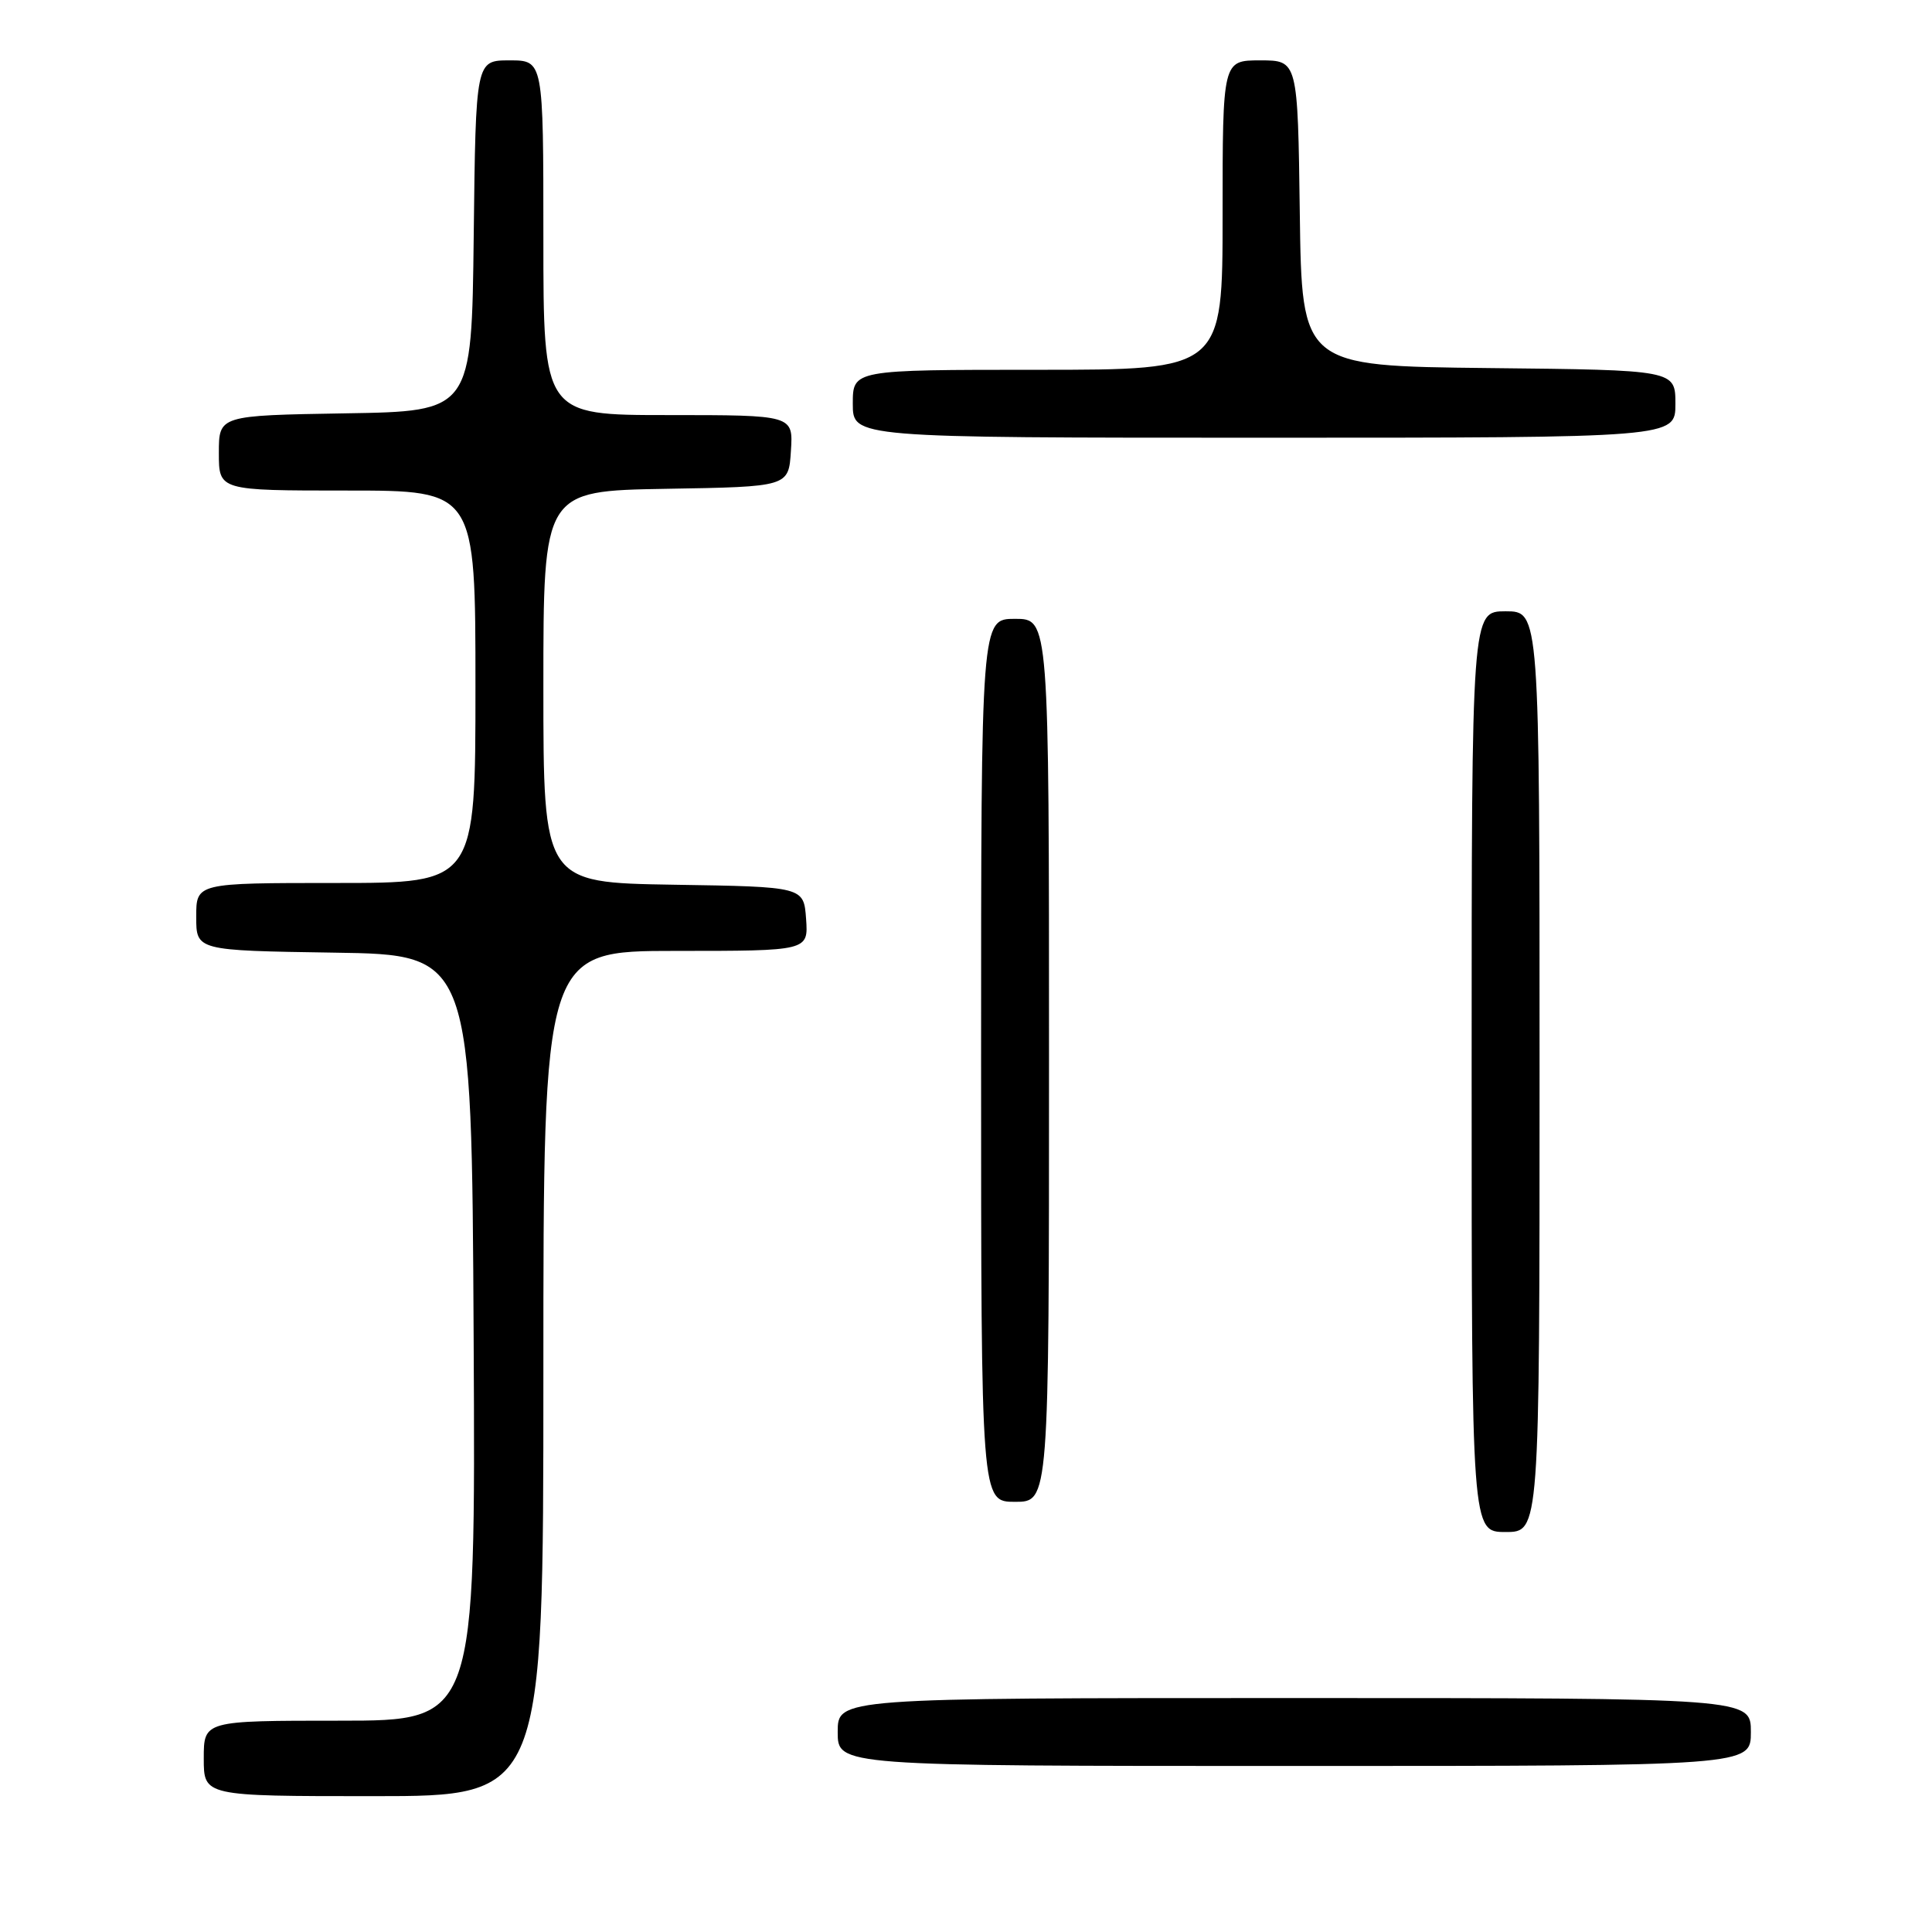 <?xml version="1.0" encoding="UTF-8" standalone="no"?>
<!DOCTYPE svg PUBLIC "-//W3C//DTD SVG 1.1//EN" "http://www.w3.org/Graphics/SVG/1.1/DTD/svg11.dtd" >
<svg xmlns="http://www.w3.org/2000/svg" xmlns:xlink="http://www.w3.org/1999/xlink" version="1.1" viewBox="0 0 256 256">
 <g >
 <path fill="currentColor"
d=" M 72.00 182.00 C 72.00 126.00 72.00 126.00 89.56 126.00 C 107.11 126.00 107.11 126.00 106.81 121.75 C 106.50 117.50 106.50 117.50 89.25 117.23 C 72.00 116.95 72.00 116.95 72.00 91.00 C 72.00 65.05 72.00 65.05 88.25 64.77 C 104.50 64.50 104.50 64.50 104.80 59.75 C 105.11 55.00 105.11 55.00 88.55 55.00 C 72.00 55.00 72.00 55.00 72.00 31.50 C 72.00 8.00 72.00 8.00 67.52 8.00 C 63.04 8.00 63.04 8.00 62.77 31.25 C 62.50 54.50 62.50 54.50 45.75 54.77 C 29.00 55.05 29.00 55.05 29.00 60.02 C 29.00 65.00 29.00 65.00 46.00 65.00 C 63.00 65.00 63.00 65.00 63.00 91.00 C 63.00 117.00 63.00 117.00 44.50 117.00 C 26.00 117.00 26.00 117.00 26.00 121.48 C 26.00 125.95 26.00 125.95 44.25 126.23 C 62.50 126.50 62.50 126.50 62.76 177.25 C 63.02 228.00 63.02 228.00 45.01 228.00 C 27.00 228.00 27.00 228.00 27.00 233.00 C 27.00 238.00 27.00 238.00 49.50 238.00 C 72.00 238.00 72.00 238.00 72.00 182.00 Z  M 232.00 229.50 C 232.00 225.00 232.00 225.00 171.50 225.00 C 111.00 225.00 111.00 225.00 111.00 229.50 C 111.00 234.00 111.00 234.00 171.50 234.00 C 232.00 234.00 232.00 234.00 232.00 229.50 Z  M 204.00 142.00 C 204.00 81.00 204.00 81.00 199.50 81.00 C 195.00 81.00 195.00 81.00 195.00 142.00 C 195.00 203.00 195.00 203.00 199.50 203.00 C 204.00 203.00 204.00 203.00 204.00 142.00 Z  M 139.00 140.50 C 139.00 82.00 139.00 82.00 134.50 82.00 C 130.00 82.00 130.00 82.00 130.00 140.50 C 130.00 199.00 130.00 199.00 134.50 199.00 C 139.00 199.00 139.00 199.00 139.00 140.50 Z  M 222.00 53.52 C 222.00 49.03 222.00 49.03 197.25 48.77 C 172.50 48.50 172.50 48.50 172.23 28.25 C 171.96 8.00 171.96 8.00 166.98 8.00 C 162.00 8.00 162.00 8.00 162.00 28.50 C 162.00 49.00 162.00 49.00 137.50 49.00 C 113.00 49.00 113.00 49.00 113.00 53.50 C 113.00 58.00 113.00 58.00 167.50 58.00 C 222.00 58.00 222.00 58.00 222.00 53.52 Z "/>
</g>
</svg>